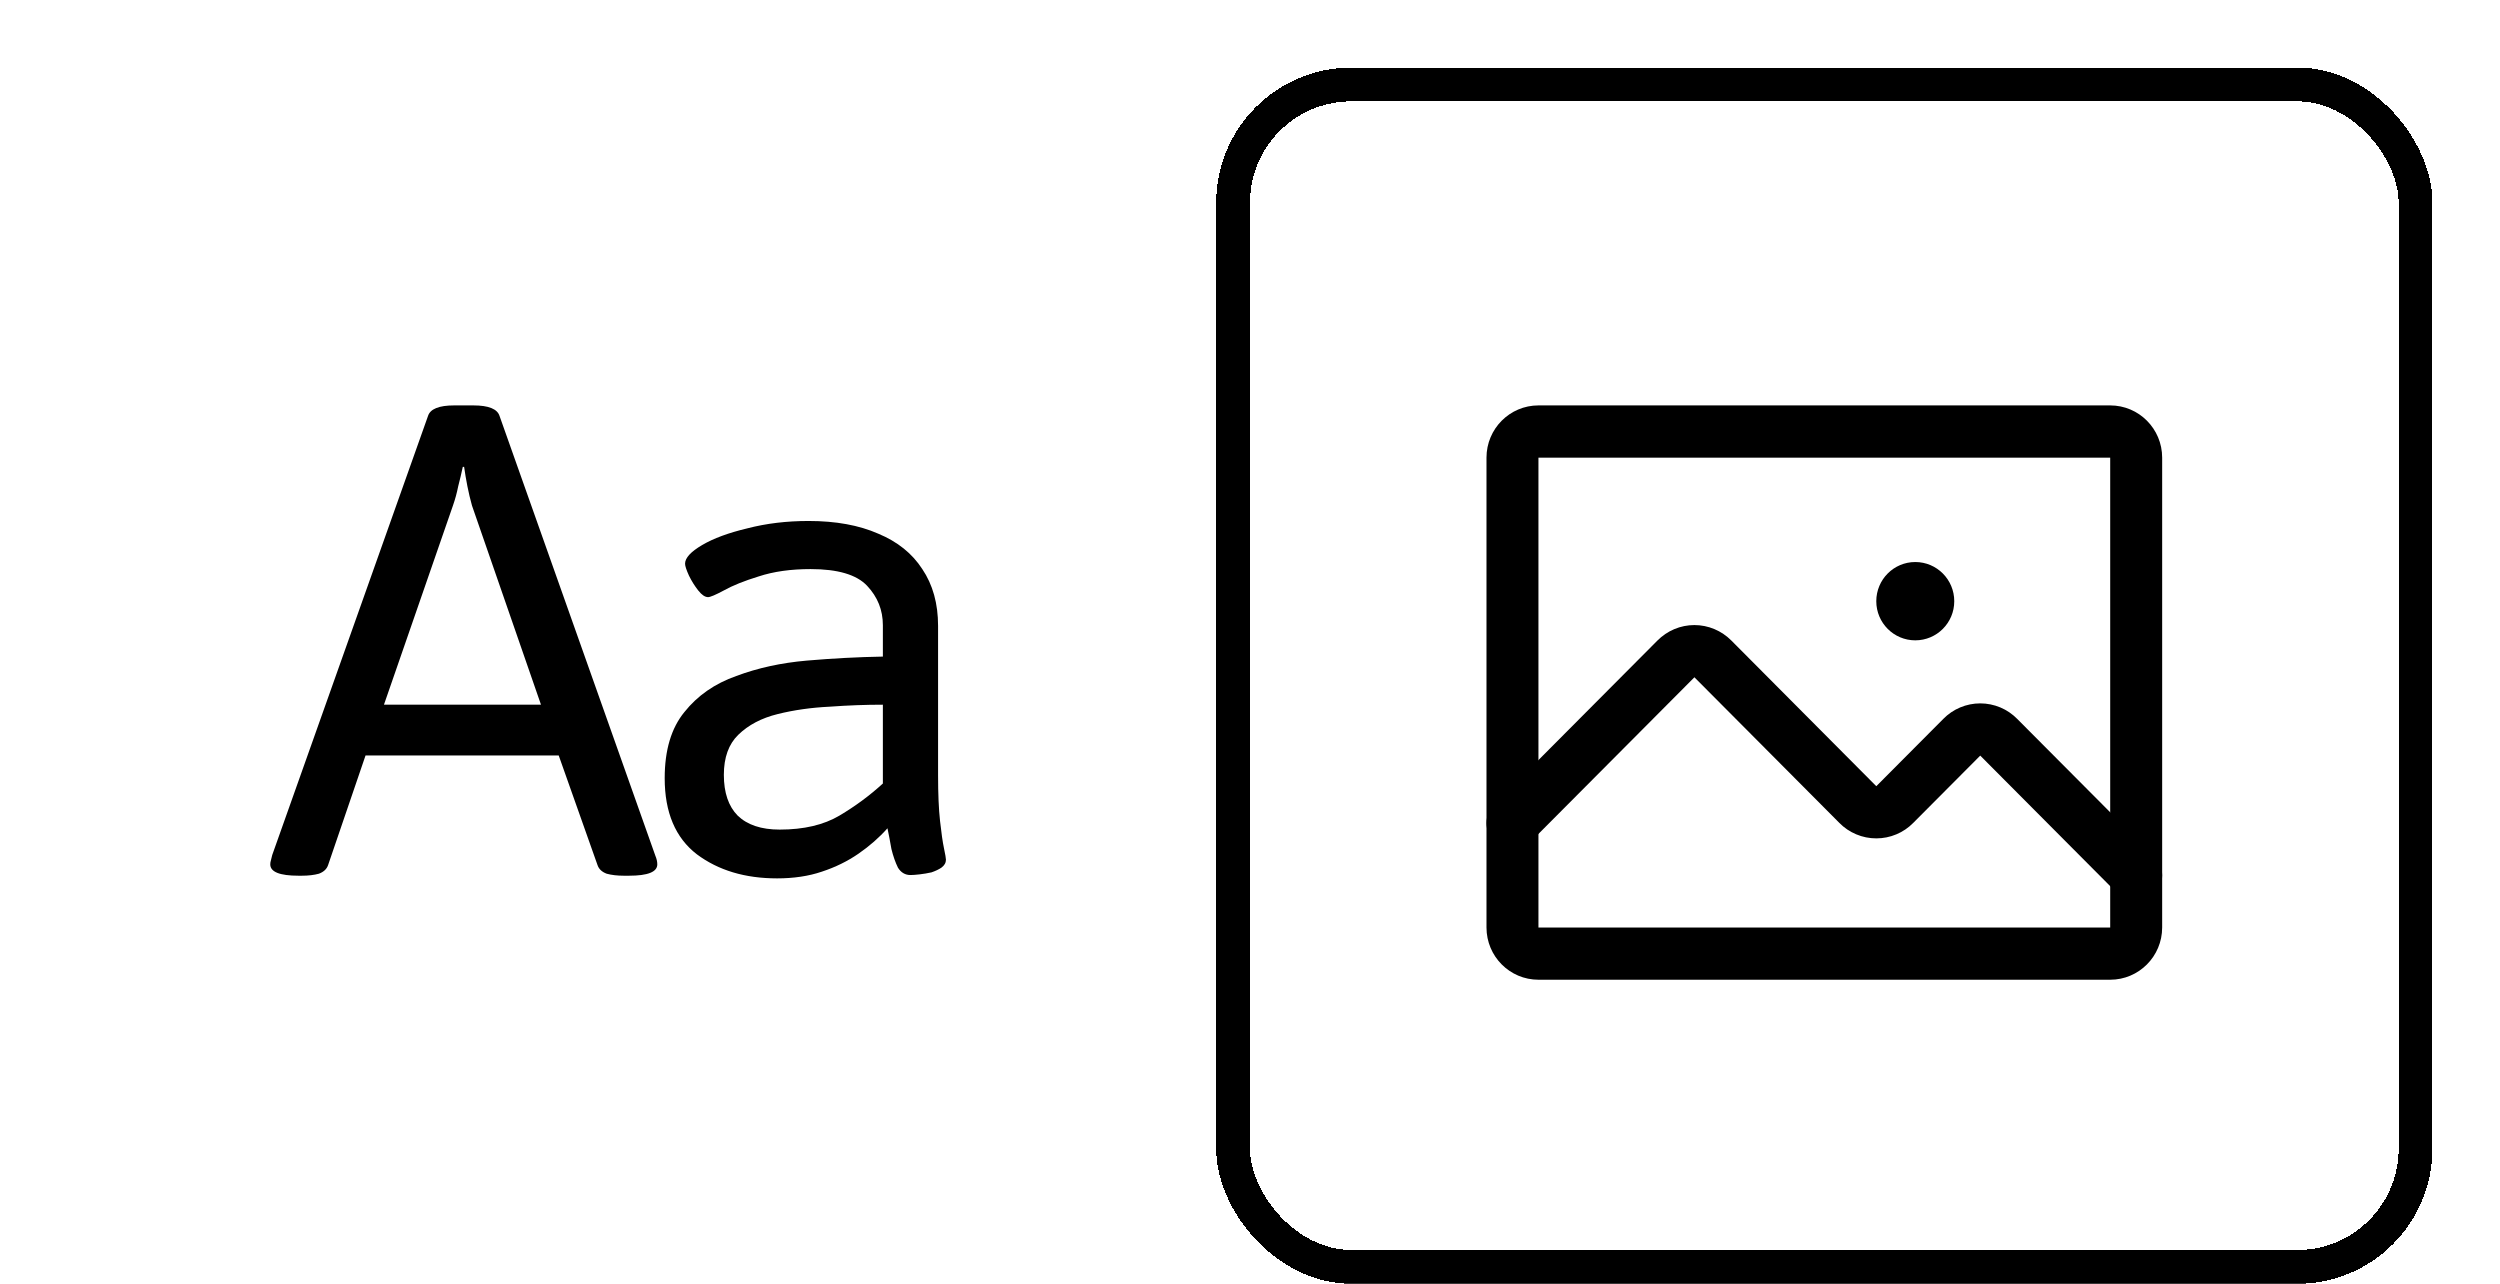 <svg width="74" height="38" viewBox="0 0 74 38" fill="none" xmlns="http://www.w3.org/2000/svg">
<path d="M8.836 25.921C8.279 25.921 8 25.809 8 25.585C8 25.545 8.006 25.506 8.019 25.466C8.032 25.413 8.045 25.361 8.058 25.308L12.668 12.316C12.733 12.105 12.992 12 13.446 12H14.01C14.464 12 14.723 12.105 14.788 12.316L19.398 25.328C19.437 25.42 19.456 25.506 19.456 25.585C19.456 25.809 19.177 25.921 18.62 25.921H18.464C18.27 25.921 18.101 25.901 17.958 25.862C17.816 25.809 17.725 25.723 17.686 25.605L16.538 22.362H10.82L9.712 25.605C9.673 25.723 9.582 25.809 9.439 25.862C9.297 25.901 9.128 25.921 8.934 25.921H8.836ZM11.365 20.859H16.013L13.971 14.966C13.919 14.781 13.874 14.59 13.835 14.393C13.796 14.195 13.764 14.004 13.738 13.819H13.699C13.66 14.004 13.614 14.195 13.563 14.393C13.524 14.59 13.472 14.781 13.407 14.966L11.365 20.859Z" fill="black"/>
<path d="M23.001 26C22.055 26 21.264 25.763 20.628 25.288C19.993 24.8 19.675 24.049 19.675 23.034C19.675 22.203 19.87 21.551 20.259 21.076C20.648 20.588 21.16 20.233 21.796 20.009C22.431 19.771 23.125 19.62 23.877 19.554C24.642 19.488 25.394 19.448 26.133 19.435V18.506C26.133 18.057 25.977 17.669 25.666 17.339C25.355 17.009 24.797 16.845 23.993 16.845C23.41 16.845 22.898 16.917 22.457 17.062C22.029 17.194 21.685 17.332 21.426 17.477C21.18 17.609 21.024 17.675 20.959 17.675C20.868 17.675 20.771 17.609 20.667 17.477C20.564 17.346 20.473 17.201 20.395 17.042C20.317 16.871 20.278 16.752 20.278 16.686C20.278 16.515 20.447 16.331 20.784 16.133C21.121 15.935 21.569 15.77 22.126 15.638C22.684 15.493 23.287 15.421 23.935 15.421C24.739 15.421 25.426 15.546 25.997 15.797C26.567 16.034 27.002 16.383 27.3 16.845C27.611 17.306 27.767 17.866 27.767 18.525V22.955C27.767 23.495 27.786 23.944 27.825 24.299C27.864 24.655 27.903 24.926 27.942 25.11C27.981 25.295 28 25.407 28 25.446C28 25.539 27.955 25.618 27.864 25.684C27.786 25.736 27.689 25.782 27.572 25.822C27.455 25.848 27.339 25.868 27.222 25.881C27.105 25.895 27.015 25.901 26.95 25.901C26.794 25.901 26.671 25.829 26.58 25.684C26.502 25.525 26.438 25.341 26.386 25.13C26.347 24.906 26.308 24.701 26.269 24.517C26.023 24.794 25.737 25.044 25.413 25.268C25.089 25.492 24.726 25.67 24.324 25.802C23.935 25.934 23.494 26 23.001 26ZM23.079 24.556C23.792 24.556 24.382 24.418 24.849 24.141C25.316 23.864 25.744 23.548 26.133 23.192V20.859C25.627 20.859 25.102 20.878 24.557 20.918C24.013 20.944 23.501 21.017 23.021 21.136C22.541 21.254 22.152 21.459 21.854 21.749C21.569 22.025 21.426 22.421 21.426 22.935C21.426 23.462 21.562 23.864 21.834 24.141C22.12 24.418 22.535 24.556 23.079 24.556Z" fill="black"/>
<g filter="url(#filter0_d_157_7341)">
<rect x="38" width="36" height="36" rx="4" fill="white" shape-rendering="crispEdges"/>
<rect x="41" y="3" width="30" height="30" rx="2" fill="white"/>
<path fill-rule="evenodd" clip-rule="evenodd" d="M46 11.546C46 10.692 46.689 10 47.538 10H64.462C65.311 10 66 10.692 66 11.546V25.454C66 26.308 65.311 27 64.462 27H47.538C46.689 27 46 26.308 46 25.454V11.546ZM64.462 11.546H47.538V25.454H64.462V11.546Z" fill="black"/>
<path fill-rule="evenodd" clip-rule="evenodd" d="M51.56 16.622C51.748 16.543 51.95 16.502 52.154 16.502C52.358 16.502 52.56 16.543 52.748 16.622C52.935 16.701 53.105 16.816 53.248 16.96L57.538 21.271L57.543 21.267L59.522 19.279C59.664 19.134 59.834 19.019 60.021 18.94C60.209 18.861 60.411 18.82 60.615 18.82C60.819 18.82 61.021 18.861 61.21 18.94C61.397 19.019 61.566 19.134 61.709 19.279L65.775 23.363C66.075 23.665 66.075 24.154 65.775 24.456C65.474 24.757 64.987 24.757 64.687 24.456L60.615 20.366L60.611 20.37L58.635 22.355L58.632 22.358C58.489 22.503 58.32 22.618 58.133 22.696C57.944 22.776 57.742 22.816 57.538 22.816C57.334 22.816 57.133 22.776 56.944 22.696C56.757 22.618 56.587 22.503 56.445 22.358L52.154 18.047L52.15 18.052L47.313 22.91C47.013 23.212 46.526 23.212 46.225 22.91C45.925 22.608 45.925 22.119 46.225 21.817L51.06 16.96C51.203 16.816 51.373 16.701 51.56 16.622Z" fill="black"/>
<path d="M58.692 16.954C59.33 16.954 59.846 16.436 59.846 15.796C59.846 15.155 59.33 14.636 58.692 14.636C58.055 14.636 57.538 15.155 57.538 15.796C57.538 16.436 58.055 16.954 58.692 16.954Z" fill="black"/>
<rect x="38.5" y="0.5" width="35" height="35" rx="3.5" stroke="black" shape-rendering="crispEdges"/>
</g>
<defs>
<filter id="filter0_d_157_7341" x="36" y="0" width="38" height="38" filterUnits="userSpaceOnUse" color-interpolation-filters="sRGB">
<feFlood flood-opacity="0" result="BackgroundImageFix"/>
<feColorMatrix in="SourceAlpha" type="matrix" values="0 0 0 0 0 0 0 0 0 0 0 0 0 0 0 0 0 0 127 0" result="hardAlpha"/>
<feOffset dx="-2" dy="2"/>
<feComposite in2="hardAlpha" operator="out"/>
<feColorMatrix type="matrix" values="0 0 0 0 0 0 0 0 0 0 0 0 0 0 0 0 0 0 1 0"/>
<feBlend mode="normal" in2="BackgroundImageFix" result="effect1_dropShadow_157_7341"/>
<feBlend mode="normal" in="SourceGraphic" in2="effect1_dropShadow_157_7341" result="shape"/>
</filter>
</defs>
</svg>
